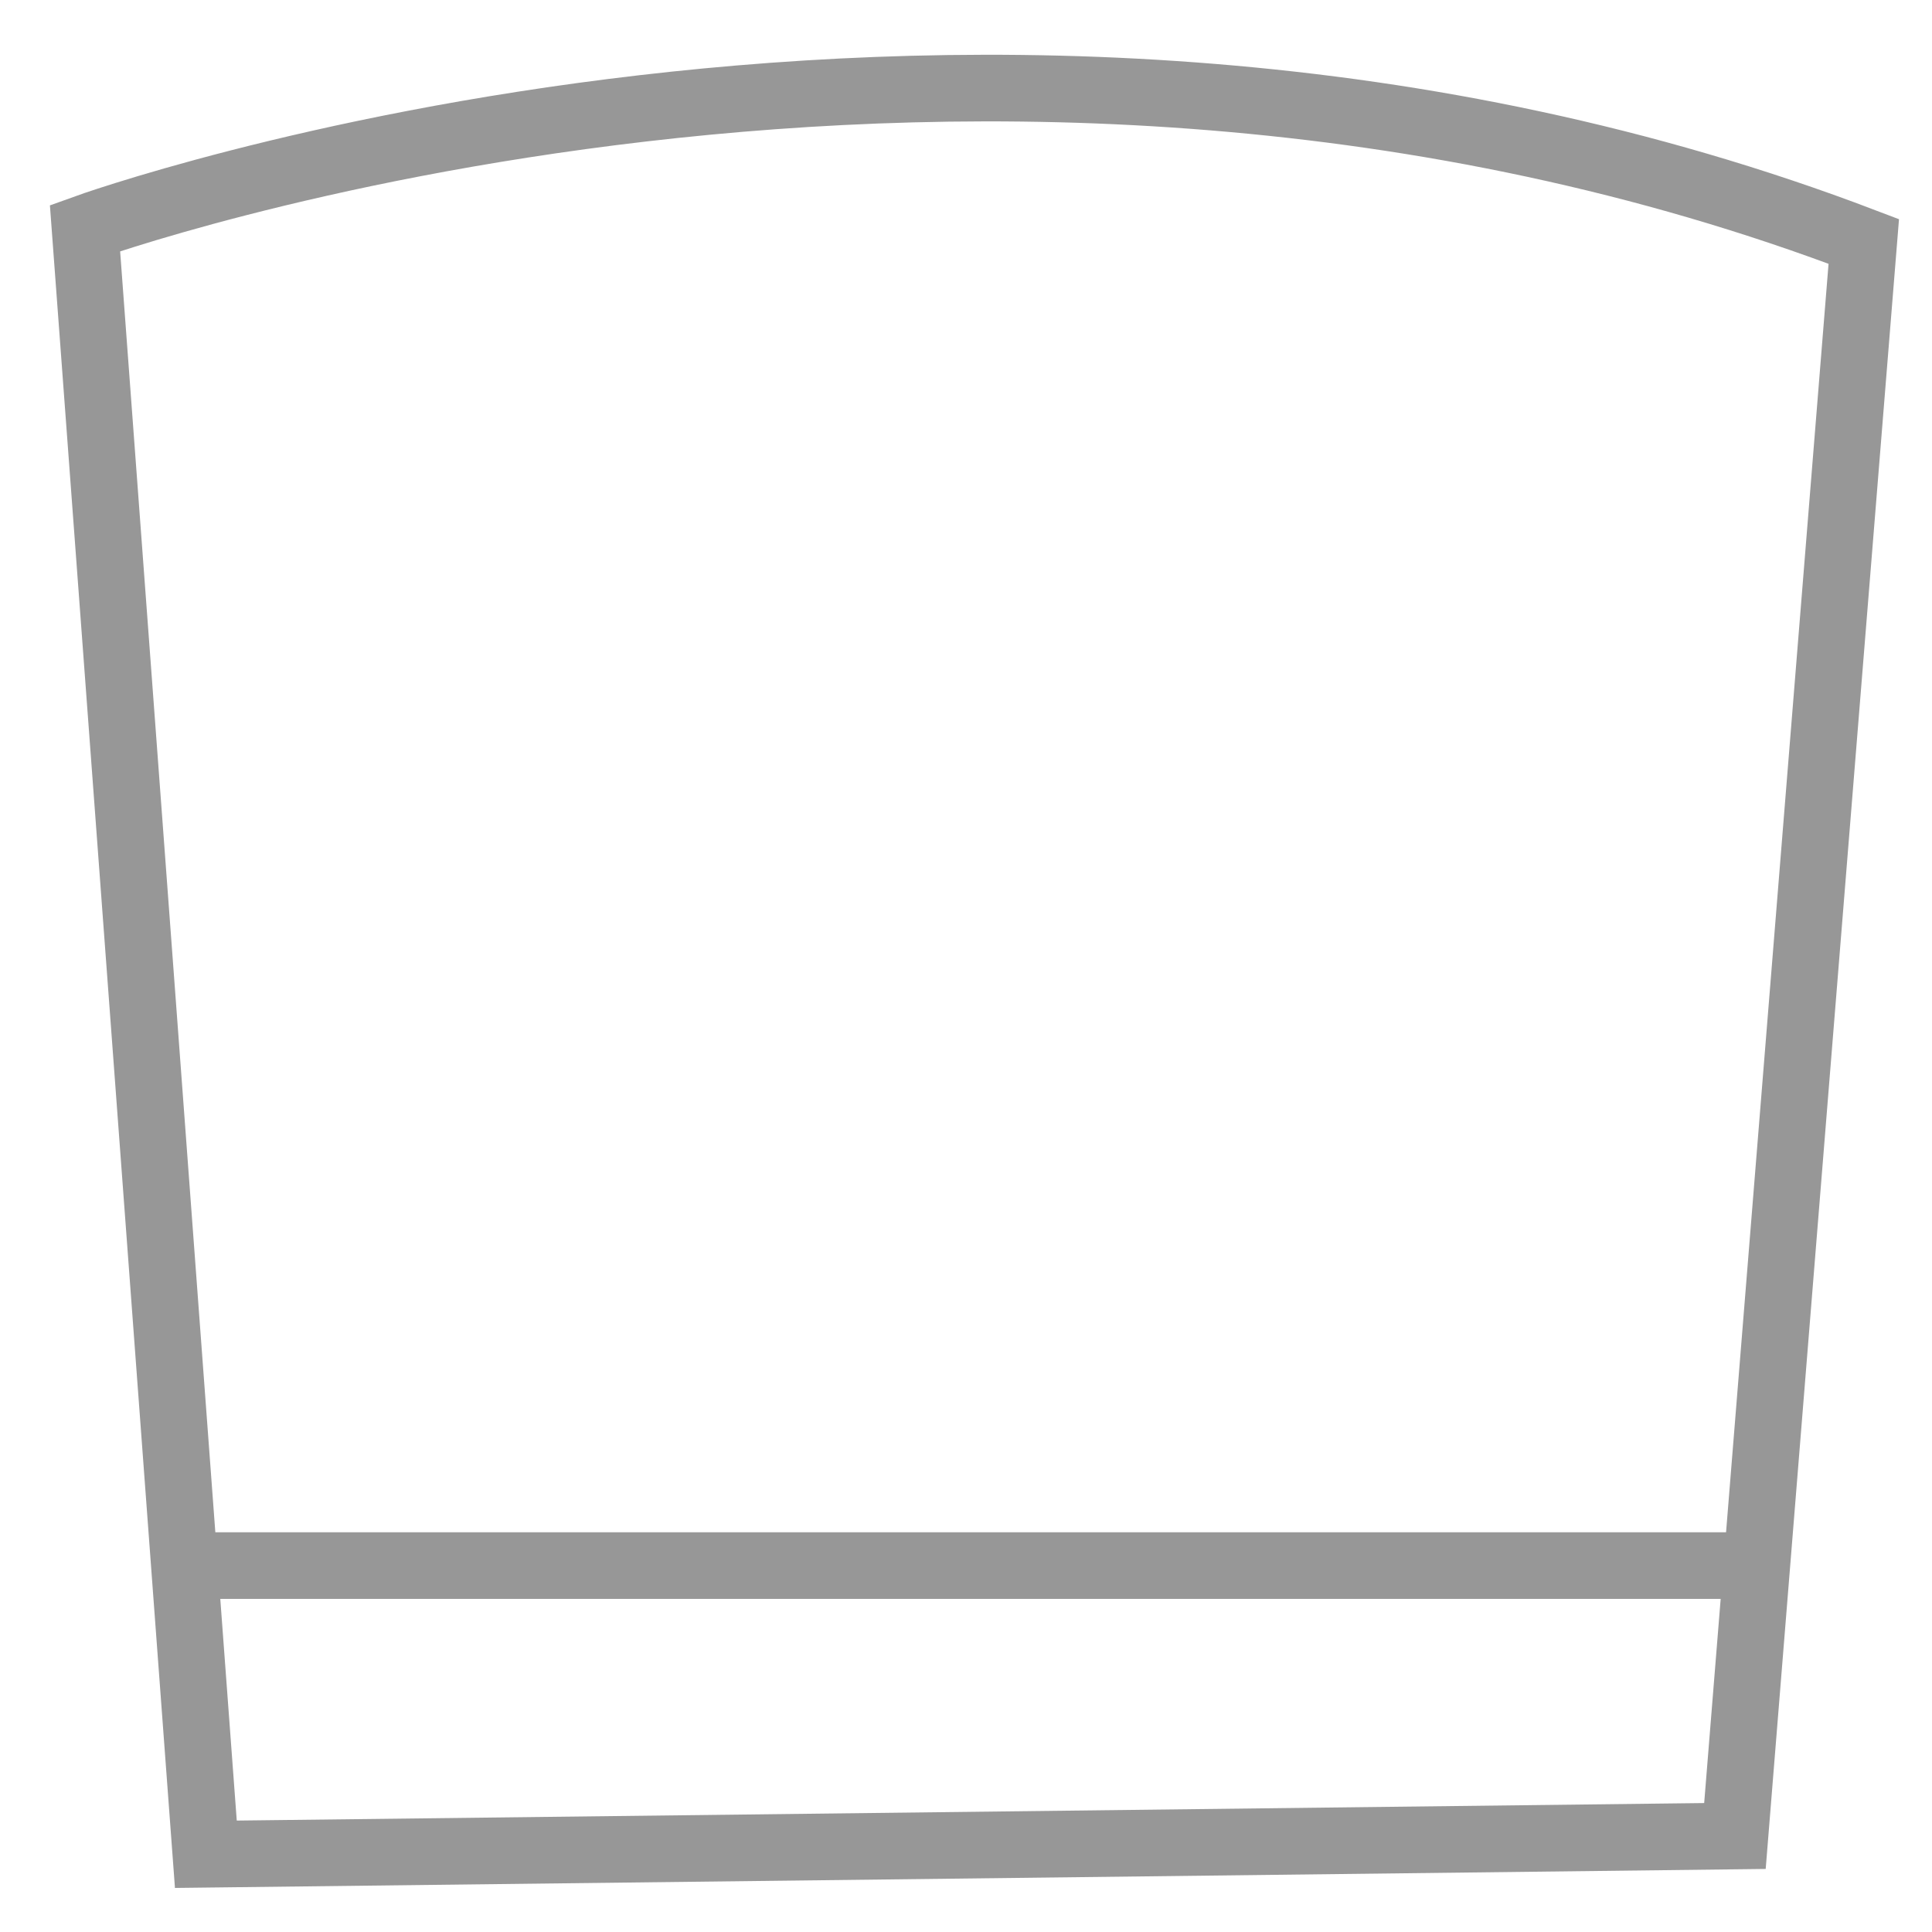 <?xml version="1.0" encoding="UTF-8"?>
<svg width="29px" height="29px" viewBox="0 0 29 29" version="1.1" xmlns="http://www.w3.org/2000/svg" xmlns:xlink="http://www.w3.org/1999/xlink">
    <!-- Generator: Sketch 43.1 (39012) - http://www.bohemiancoding.com/sketch -->
    <title>Group</title>
    <desc>Created with Sketch.</desc>
    <defs></defs>
    <g id="Page-1" stroke="none" stroke-width="1" fill="none" fill-rule="evenodd">
        <g id="9-artboard" transform="translate(-557, -182)" stroke="#979797">
            <g id="Group-7" transform="translate(98, 110)">
                <g id="Group-6" transform="translate(0, 1)">
                    <g id="Group-21" transform="translate(329, 49)">
                        <g id="Group" transform="translate(131, 23)">
                            <path d="M0.276,2.424 C0.276,2.424 13.7,-2.436 26.976,2.624 L25.042,26.559 L2.09,26.833 L0.276,2.424 Z" id="Path-9"></path>
                            <path d="M1.841,22.5 L25.345,22.5" id="Path-10"></path>
                        </g>
                    </g>
                </g>
            </g>
        </g>
    </g>
</svg>